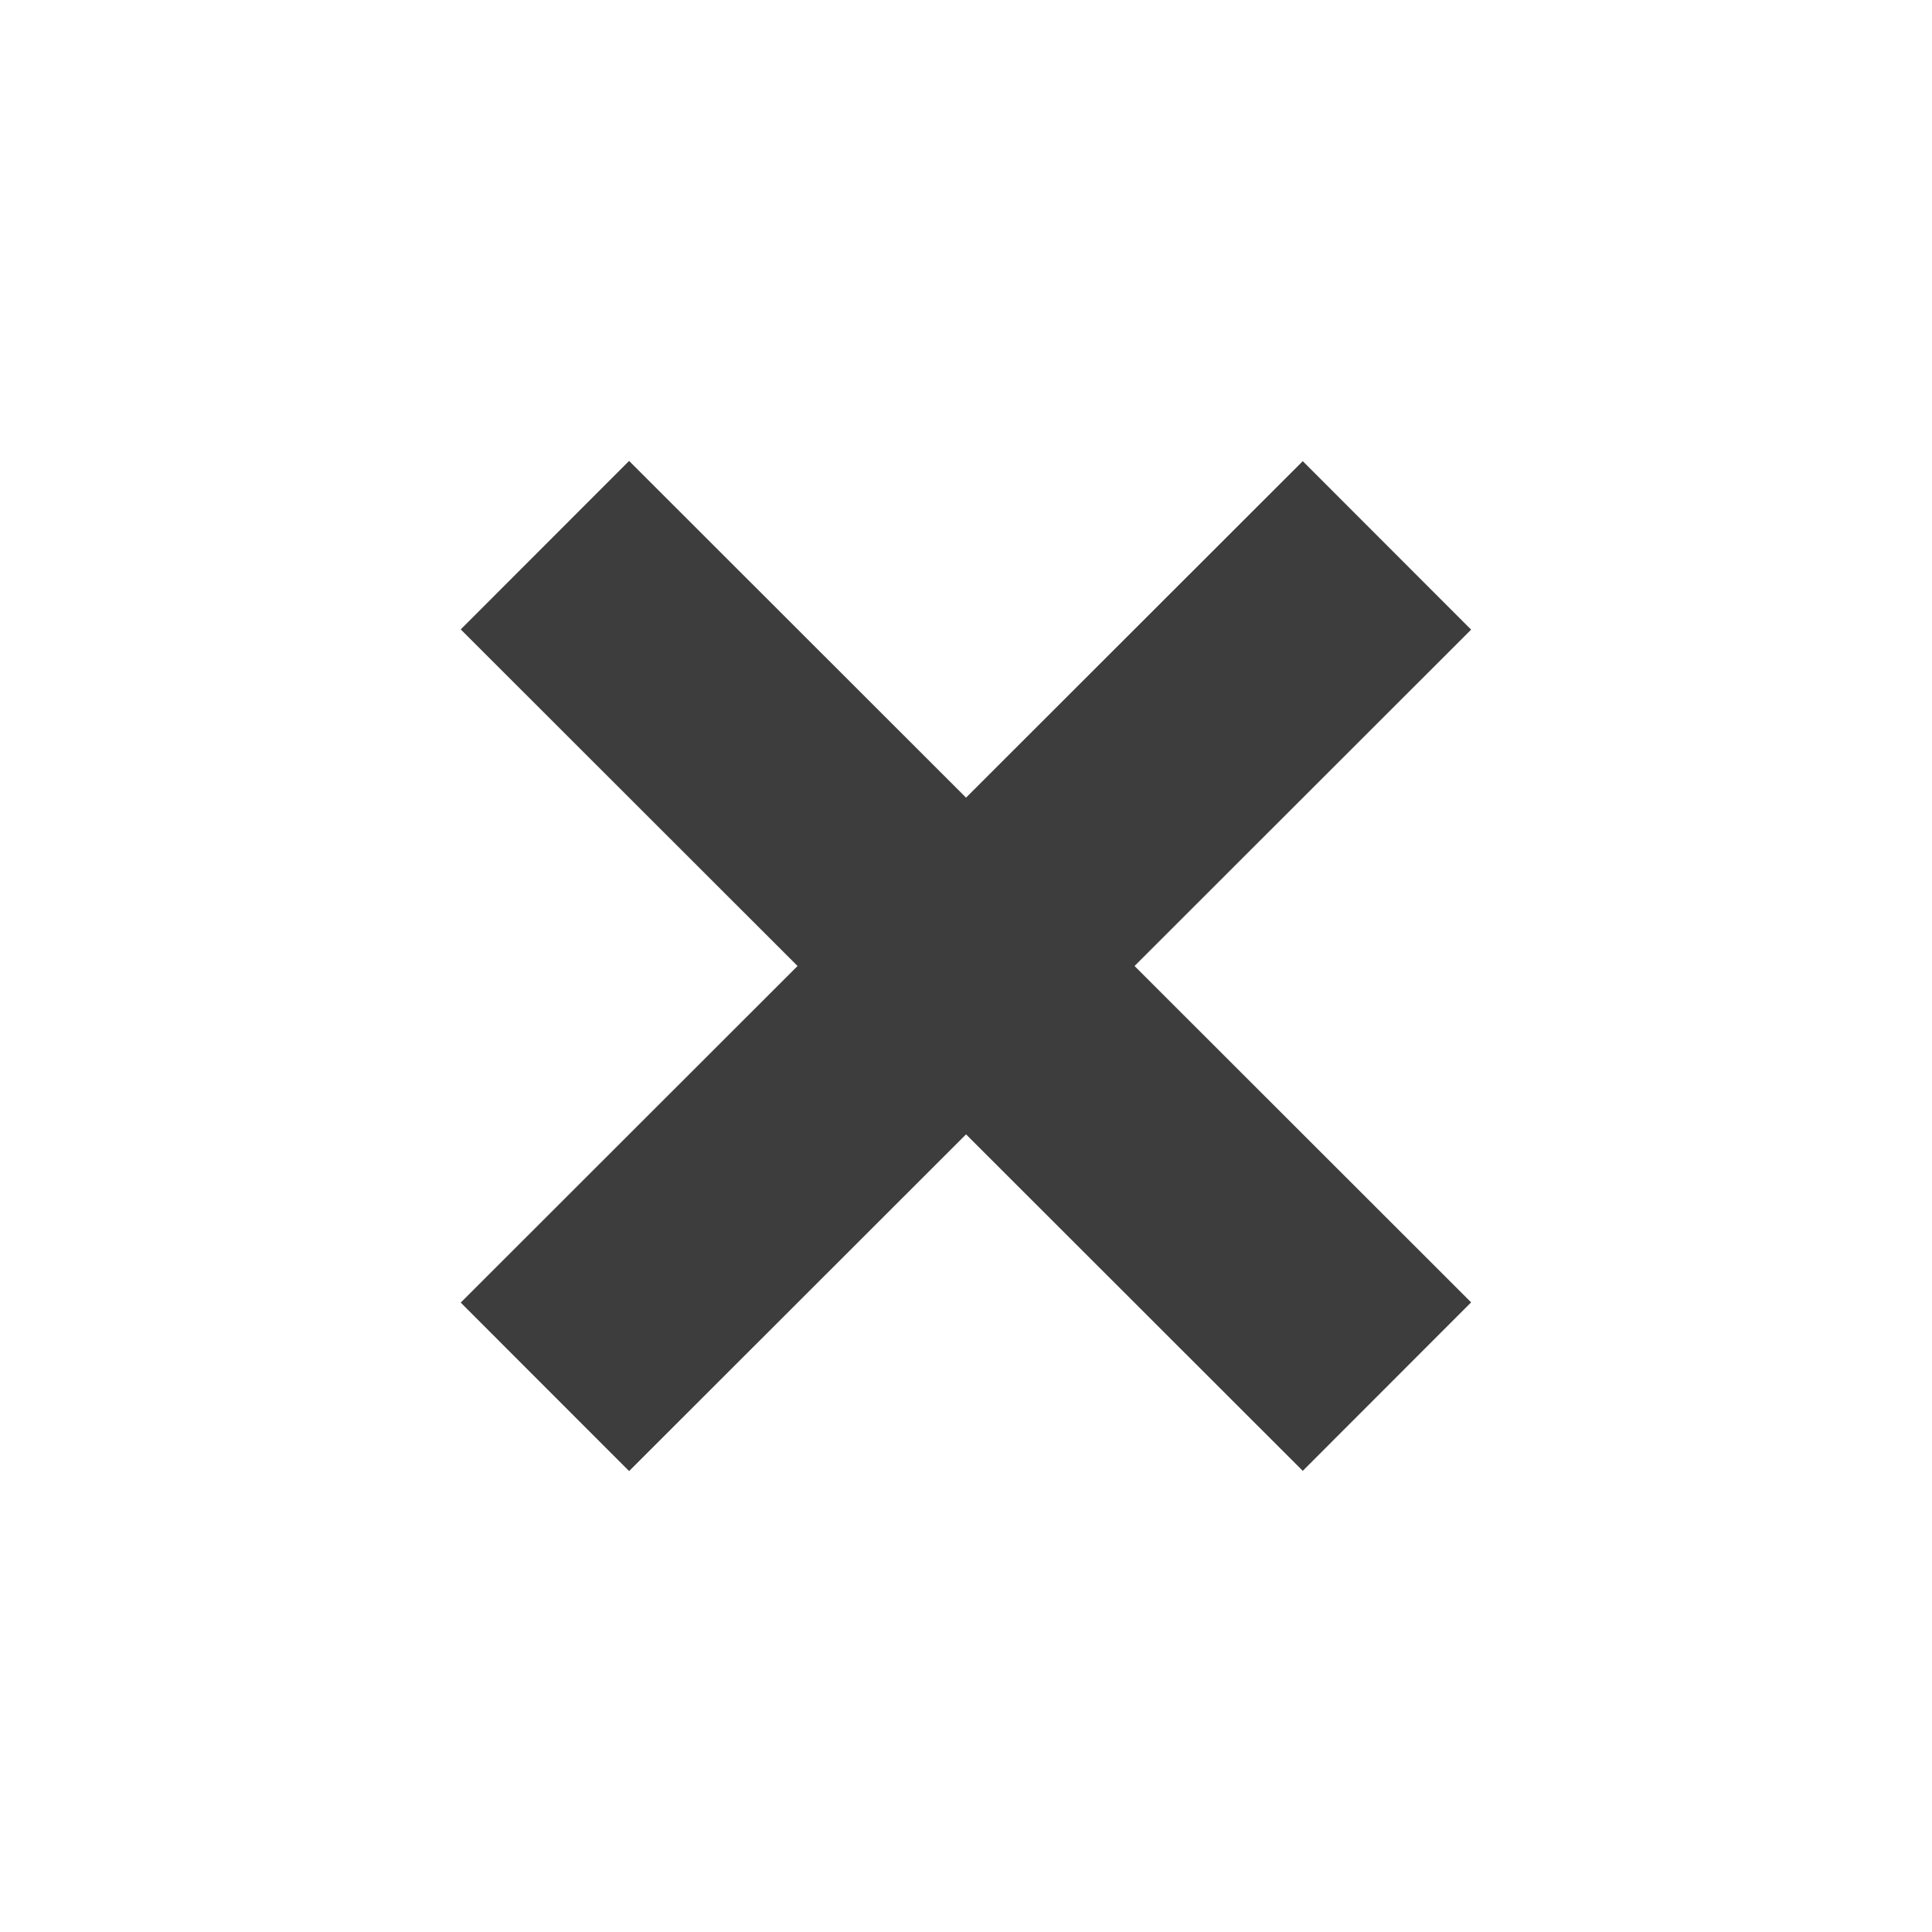 <?xml version="1.0" encoding="UTF-8"?>
<svg id="Layer_1" data-name="Layer 1" xmlns="http://www.w3.org/2000/svg" viewBox="0 0 70 70">
  <defs>
    <style>
      .cls-1 {
        fill: #3c3d3c;
        stroke-width: 0px;
      }
    </style>
  </defs>
  <rect class="cls-1" x="30.69" y="13.43" width="8.63" height="43.13" transform="translate(-14.5 35.02) rotate(-45.02)"/>
  <rect class="cls-1" x="13.43" y="30.69" width="43.13" height="8.63" transform="translate(-14.5 34.98) rotate(-44.98)"/>
</svg>